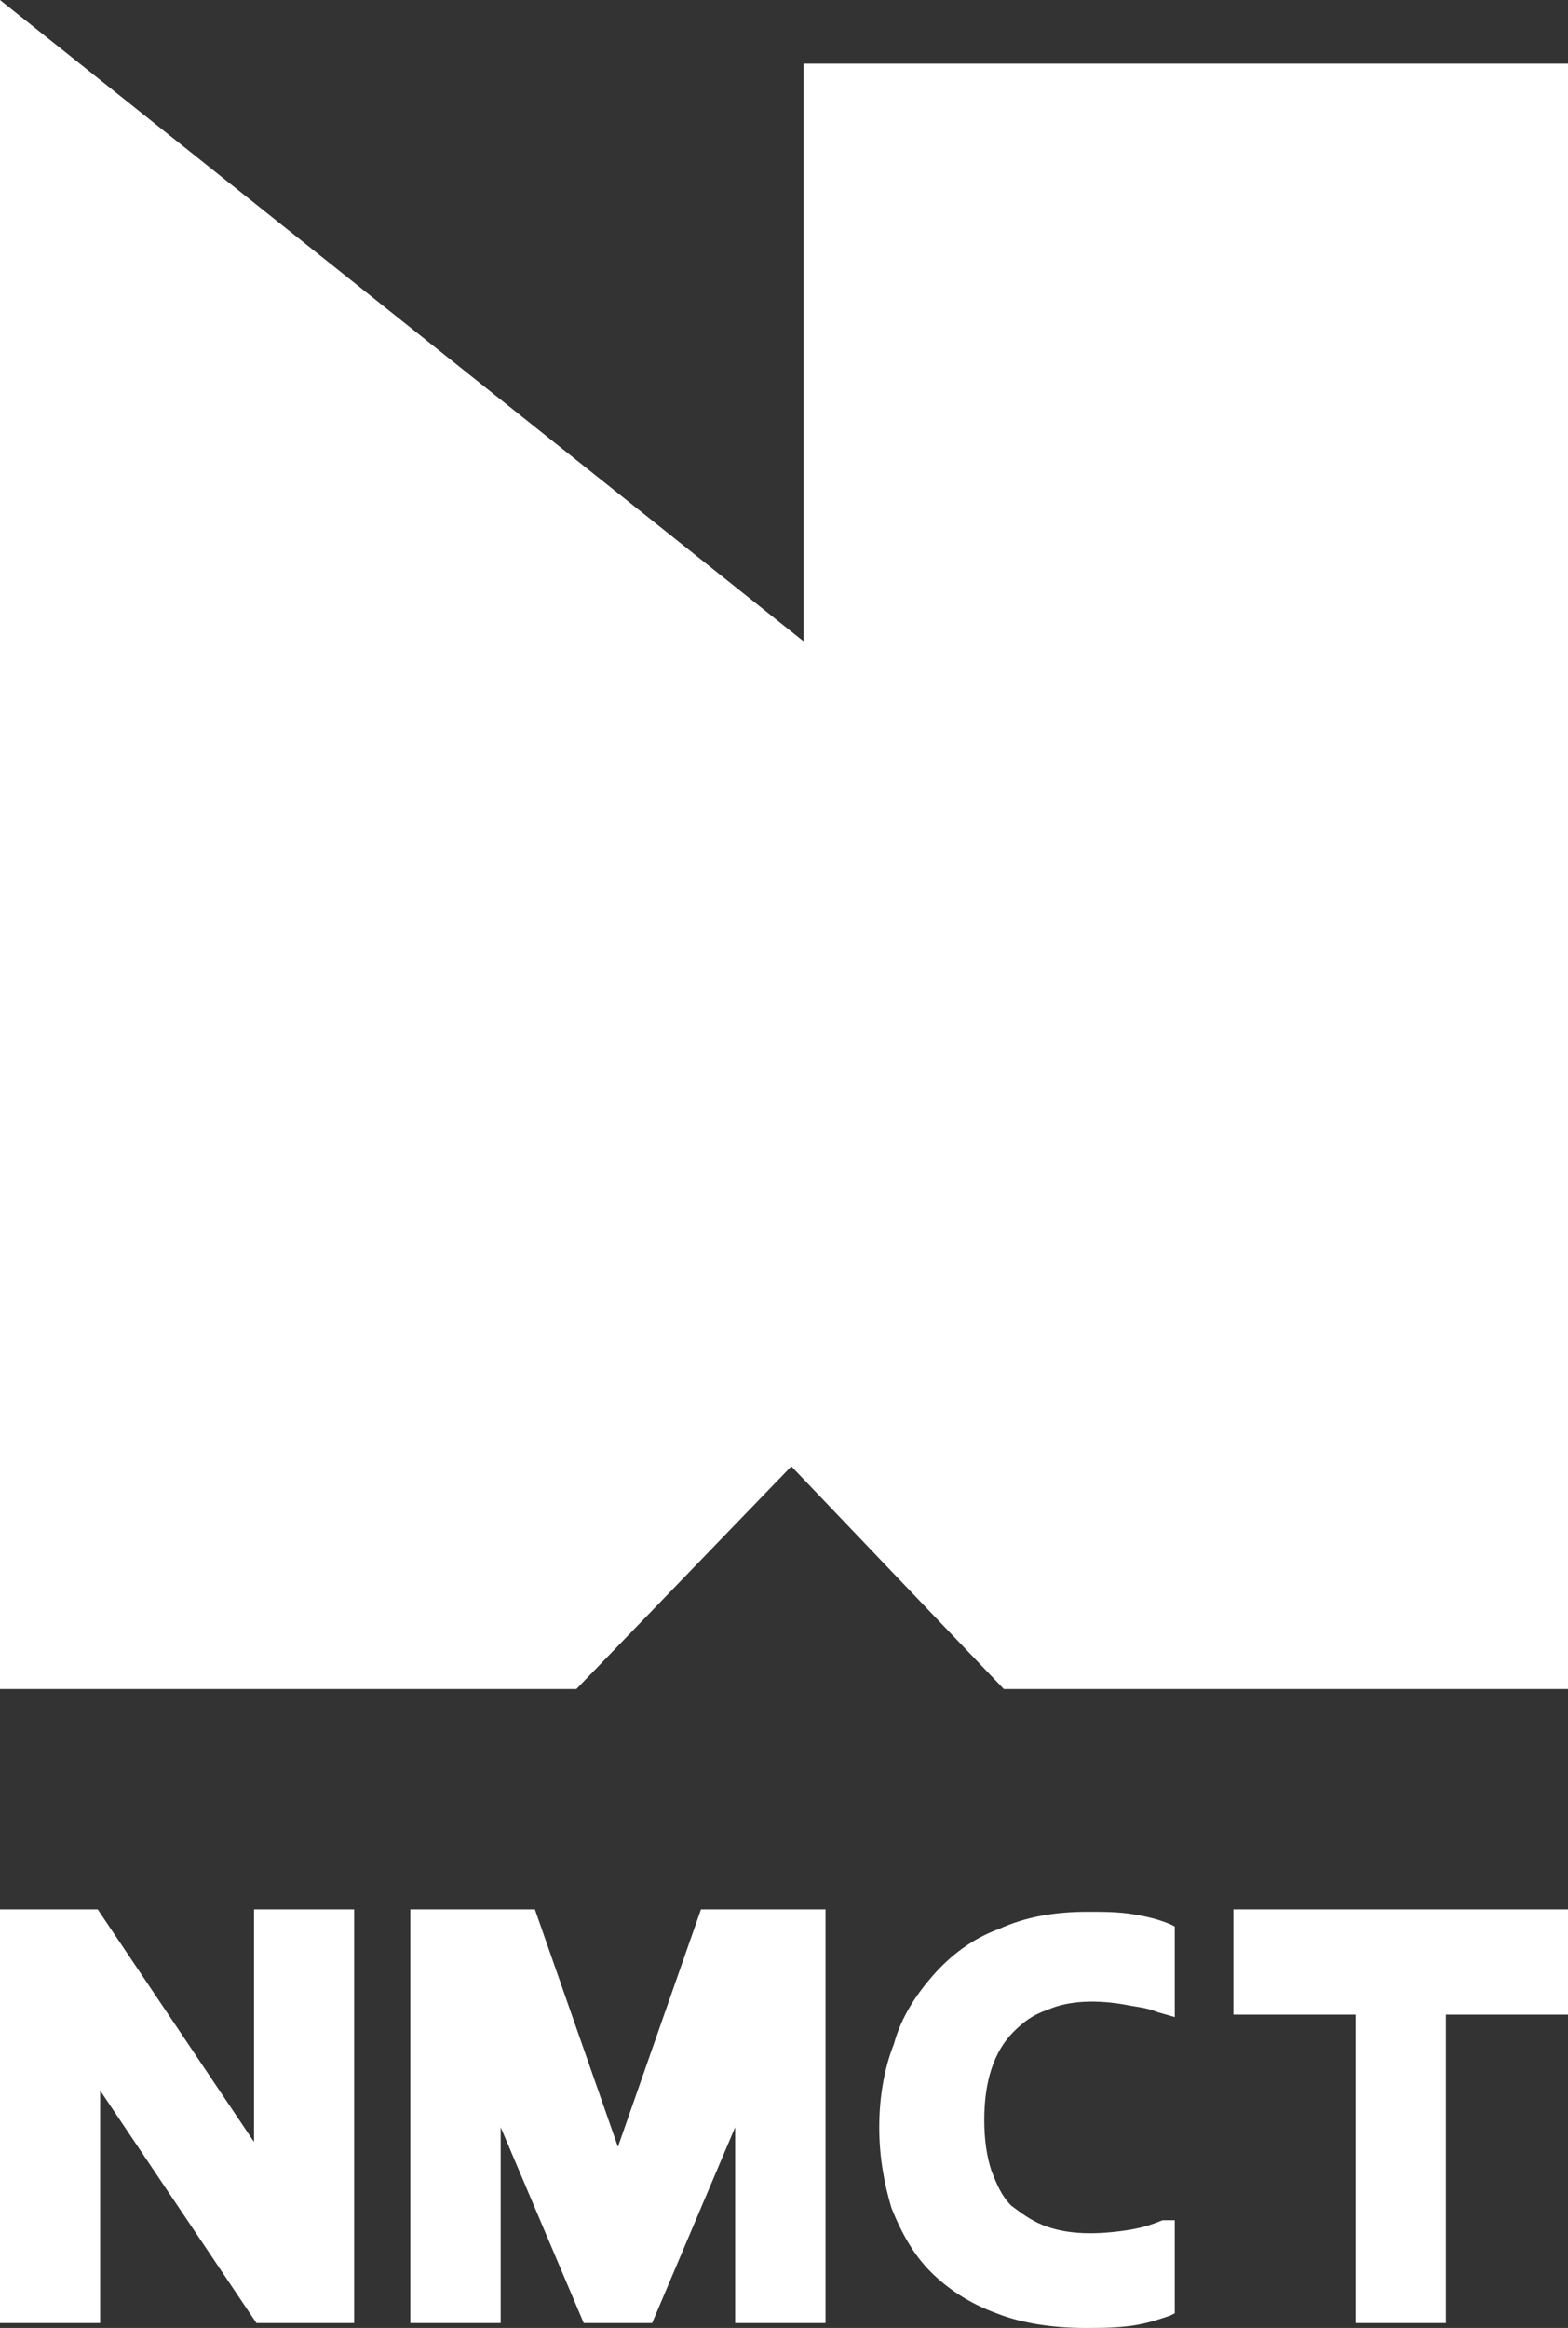 <?xml version="1.0" encoding="UTF-8"?>
<svg width="64px" height="95px" viewBox="0 0 64 95" version="1.1" xmlns="http://www.w3.org/2000/svg" xmlns:xlink="http://www.w3.org/1999/xlink">
    <rect x="0" y="0" width="64" height="95" fill="#333333" stroke="none"/>
    <!-- Generator: Sketch 48.1 (47250) - http://www.bohemiancoding.com/sketch -->
    <title>logo/unboxed</title>
    <desc>Created with Sketch.</desc>
    <defs></defs>
    <g id="Symbols" stroke="none" stroke-width="1" fill="none" fill-rule="evenodd">
        <g id="logo/unboxed" fill="#FFFFFF" fill-rule="nonzero">
            <path d="M0,0 L32.798,26.172 L32.798,2.597 L64,2.597 L64,68.927 L40.972,68.927 L32.299,59.837 L23.526,68.927 L0,68.927 L0,0 Z M10.467,94.8 L4.087,85.31 L4.087,94.8 L0,94.8 L0,77.918 L3.988,77.918 L10.368,87.408 L10.368,77.918 L14.455,77.918 L14.455,94.8 L10.467,94.8 Z M26.617,94.8 L23.826,94.8 L20.436,86.809 L20.436,94.8 L16.748,94.8 L16.748,77.918 L21.832,77.918 L25.221,87.608 L28.611,77.918 L33.695,77.918 L33.695,94.8 L30.006,94.8 L30.006,86.809 L26.617,94.8 Z M59.016,94.8 L55.327,94.8 L55.327,82.213 L50.343,82.213 L50.343,77.918 L64,77.918 L64,82.213 L59.016,82.213 L59.016,94.8 Z M47.452,90.605 L47.95,90.605 L47.95,94.401 L47.751,94.501 C47.153,94.7 46.854,94.8 46.255,94.9 C45.558,95 44.96,95 44.262,95 C42.966,95 41.67,94.8 40.673,94.401 C39.576,94.001 38.679,93.402 37.981,92.702 C37.283,92.003 36.785,91.104 36.386,90.105 C36.087,89.106 35.888,88.007 35.888,86.809 C35.888,85.61 36.087,84.411 36.486,83.412 C36.785,82.313 37.383,81.414 38.081,80.615 C38.779,79.816 39.676,79.117 40.773,78.717 C41.869,78.218 43.065,78.018 44.361,78.018 C45.059,78.018 45.657,78.018 46.255,78.118 C46.854,78.218 47.252,78.318 47.751,78.517 L47.95,78.617 L47.95,82.313 L47.252,82.114 C46.754,81.914 46.455,81.914 45.956,81.814 C44.86,81.614 43.664,81.614 42.766,82.014 C42.168,82.213 41.769,82.513 41.371,82.913 C40.972,83.312 40.673,83.812 40.474,84.411 C40.274,85.011 40.174,85.71 40.174,86.509 C40.174,87.308 40.274,88.007 40.474,88.607 C40.673,89.106 40.872,89.606 41.271,90.005 C41.67,90.305 42.069,90.605 42.567,90.804 C43.564,91.204 44.76,91.204 46.056,91.004 C46.654,90.904 46.953,90.804 47.452,90.605 Z" id="Combined-Shape"></path>
        </g>
    </g>
</svg>